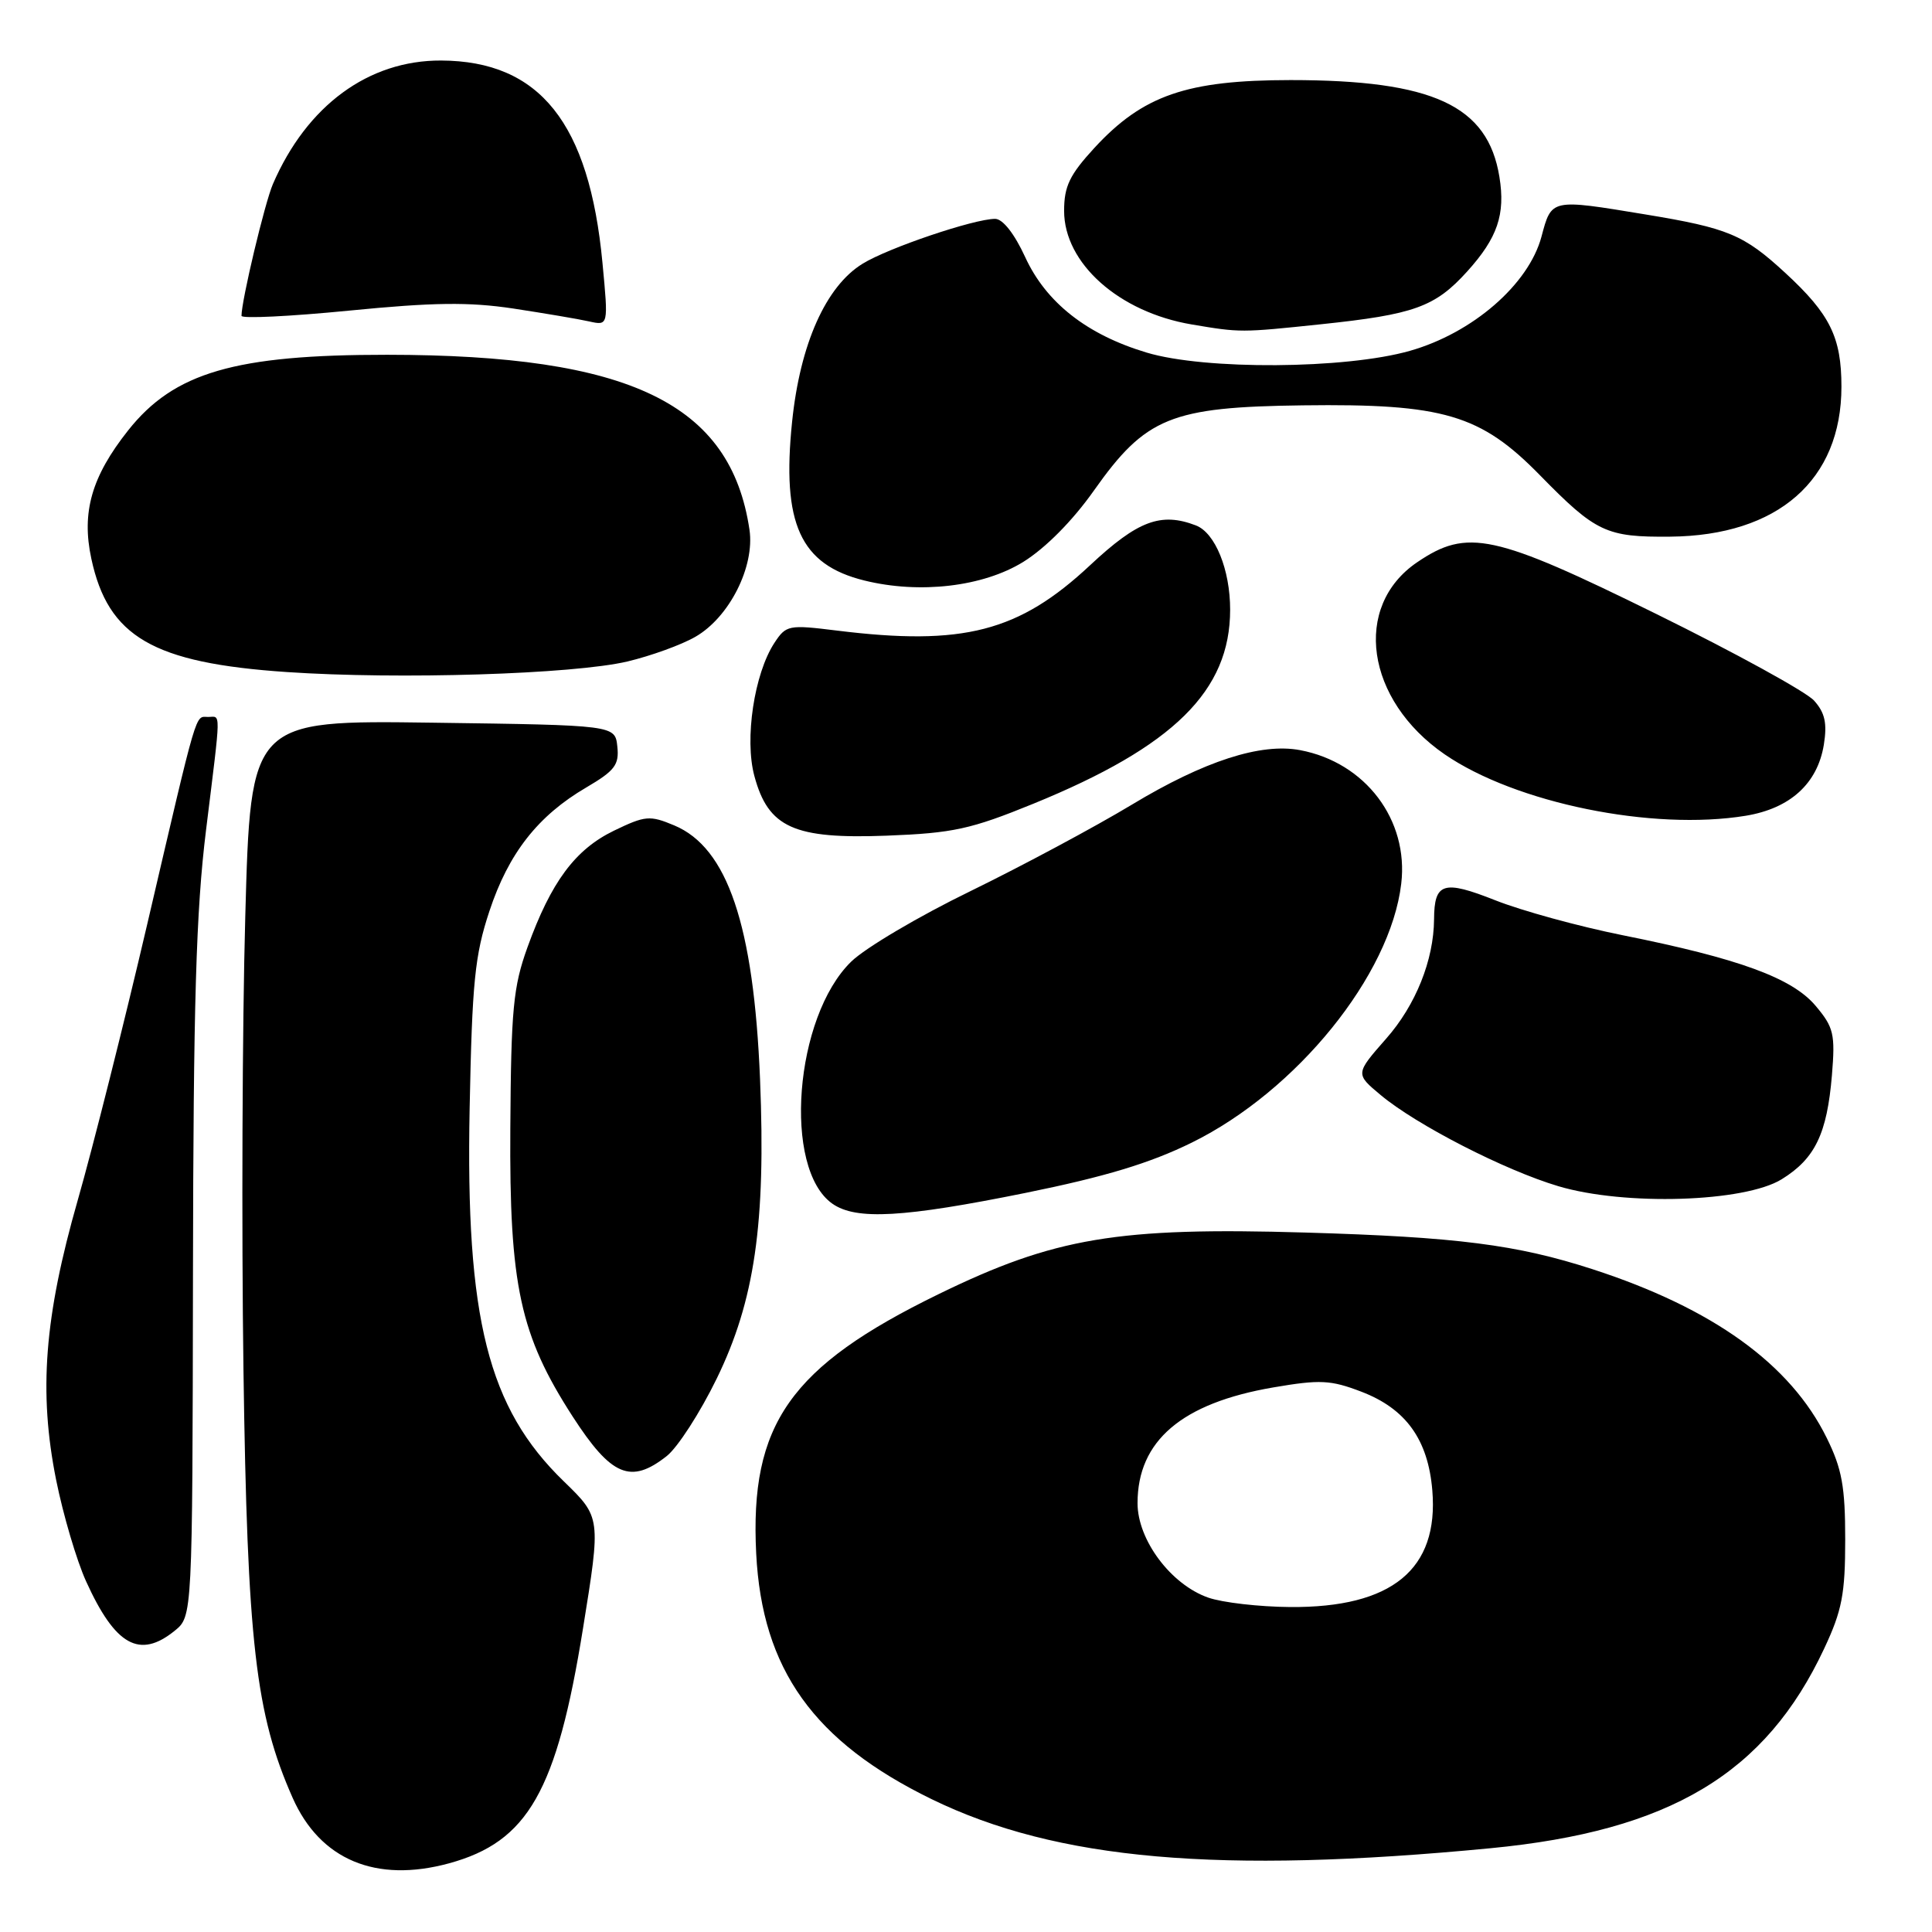 <?xml version="1.0" encoding="UTF-8" standalone="no"?>
<!DOCTYPE svg PUBLIC "-//W3C//DTD SVG 1.1//EN" "http://www.w3.org/Graphics/SVG/1.1/DTD/svg11.dtd" >
<svg xmlns="http://www.w3.org/2000/svg" xmlns:xlink="http://www.w3.org/1999/xlink" version="1.1" viewBox="0 0 256 256">
 <g >
 <path fill="currentColor"
d=" M 59.50 246.90 C 69.96 244.04 73.77 237.37 77.25 215.78 C 79.63 201.06 79.63 201.06 74.70 196.28 C 64.66 186.55 61.68 174.73 62.23 146.85 C 62.56 130.14 62.91 126.58 64.85 120.73 C 67.39 113.05 71.28 108.09 77.69 104.34 C 81.47 102.12 82.06 101.34 81.80 98.92 C 81.50 96.09 81.50 96.09 57.36 95.76 C 33.21 95.43 33.21 95.43 32.50 121.46 C 32.10 135.78 32.00 162.80 32.26 181.50 C 32.77 217.64 33.86 227.11 38.77 238.21 C 42.41 246.44 49.81 249.54 59.50 246.90 Z  M 197.50 244.90 C 221.28 242.61 233.95 235.03 241.72 218.43 C 244.08 213.41 244.50 211.20 244.50 204.00 C 244.50 197.00 244.07 194.62 242.05 190.53 C 237.24 180.75 226.97 173.35 211.00 168.17 C 200.97 164.92 193.07 163.91 173.00 163.32 C 148.09 162.58 139.73 163.98 124.35 171.49 C 104.69 181.08 99.33 188.71 100.20 205.86 C 100.98 221.20 107.83 230.79 123.47 238.41 C 140.03 246.47 161.53 248.36 197.50 244.90 Z  M 23.14 216.09 C 25.50 214.18 25.50 214.18 25.57 168.84 C 25.62 132.93 25.98 120.69 27.30 110.00 C 29.32 93.60 29.29 95.00 27.57 95.00 C 25.82 95.00 26.30 93.35 19.50 122.50 C 16.42 135.70 12.28 152.12 10.31 159.00 C 5.87 174.50 5.10 184.44 7.44 196.11 C 8.37 200.73 10.15 206.76 11.40 209.52 C 15.27 218.05 18.49 219.85 23.14 216.09 Z  M 88.34 192.94 C 89.78 191.81 92.76 187.20 94.96 182.69 C 100.00 172.36 101.49 162.11 100.71 143.00 C 99.87 122.59 96.40 112.32 89.34 109.37 C 86.10 108.01 85.49 108.07 81.35 110.07 C 76.21 112.56 73.02 116.86 69.90 125.50 C 68.00 130.76 67.72 133.73 67.62 149.50 C 67.48 170.32 68.91 176.90 75.87 187.68 C 81.00 195.61 83.57 196.70 88.34 192.94 Z  M 135.92 158.06 C 146.45 155.92 152.38 154.13 157.92 151.40 C 171.83 144.55 184.24 129.21 185.67 117.10 C 186.68 108.64 180.92 101.03 172.28 99.40 C 167.07 98.41 159.56 100.84 149.98 106.62 C 145.05 109.59 135.43 114.74 128.61 118.07 C 121.78 121.39 114.67 125.59 112.80 127.41 C 105.26 134.73 103.69 154.87 110.30 159.50 C 113.44 161.70 119.72 161.34 135.92 158.06 Z  M 236.08 156.26 C 240.50 153.53 242.09 150.24 242.74 142.47 C 243.19 137.02 242.98 136.13 240.59 133.29 C 237.48 129.59 230.47 127.02 215.00 123.92 C 209.22 122.76 201.63 120.68 198.13 119.29 C 191.25 116.57 190.05 116.94 190.02 121.81 C 189.98 127.22 187.59 133.19 183.67 137.63 C 179.58 142.29 179.58 142.29 182.96 145.11 C 187.72 149.08 199.40 155.07 206.50 157.18 C 215.30 159.80 231.15 159.30 236.08 156.26 Z  M 136.92 106.50 C 155.52 98.91 163.00 91.53 163.00 80.79 C 163.00 75.48 161.02 70.60 158.46 69.62 C 153.82 67.84 150.76 68.99 144.45 74.89 C 135.01 83.72 127.64 85.63 110.86 83.55 C 104.49 82.76 104.16 82.83 102.61 85.19 C 99.94 89.27 98.63 97.93 99.96 102.83 C 101.80 109.67 105.20 111.20 117.50 110.73 C 126.30 110.39 128.63 109.88 136.92 106.50 Z  M 231.33 108.09 C 237.21 107.12 240.83 103.83 241.67 98.67 C 242.12 95.84 241.82 94.45 240.38 92.84 C 239.35 91.68 229.95 86.52 219.50 81.37 C 197.93 70.74 194.43 69.98 187.77 74.51 C 179.18 80.35 180.97 92.75 191.42 99.95 C 200.83 106.42 218.97 110.12 231.33 108.09 Z  M 83.14 87.65 C 86.24 86.91 90.29 85.45 92.14 84.38 C 96.64 81.80 100.03 75.08 99.31 70.19 C 96.82 53.46 83.48 47.03 51.30 47.01 C 31.12 47.00 23.06 49.35 16.97 57.04 C 12.14 63.14 10.78 67.88 12.10 74.02 C 14.32 84.39 20.28 87.85 38.00 89.05 C 52.88 90.06 75.95 89.34 83.14 87.65 Z  M 135.58 74.46 C 138.53 72.63 142.12 69.01 144.95 65.00 C 151.82 55.28 155.14 53.93 172.65 53.71 C 191.26 53.47 196.18 54.92 204.06 62.98 C 211.46 70.54 212.84 71.19 221.31 71.11 C 235.59 70.98 244.00 63.61 244.00 51.24 C 244.00 44.69 242.49 41.63 236.57 36.17 C 231.05 31.08 228.99 30.22 218.00 28.41 C 205.46 26.34 205.60 26.31 204.25 31.37 C 202.55 37.69 195.13 44.13 186.81 46.49 C 178.27 48.92 159.65 49.04 151.94 46.72 C 144.01 44.34 138.60 40.09 135.83 34.04 C 134.41 30.96 132.87 29.00 131.86 29.00 C 129.07 29.00 117.68 32.85 114.29 34.95 C 109.43 37.94 106.02 45.58 104.96 55.86 C 103.56 69.39 106.03 74.82 114.53 76.92 C 121.86 78.73 130.25 77.75 135.58 74.46 Z  M 175.00 42.97 C 187.40 41.67 190.15 40.68 194.41 35.97 C 198.43 31.52 199.49 28.41 198.68 23.44 C 197.15 13.98 189.88 10.61 171.00 10.61 C 157.25 10.62 151.45 12.62 145.02 19.59 C 141.73 23.17 141.00 24.68 141.00 27.94 C 141.00 34.89 148.27 41.36 157.90 42.99 C 164.35 44.08 164.43 44.08 175.00 42.97 Z  M 68.00 40.88 C 72.12 41.51 76.65 42.27 78.06 42.59 C 80.62 43.16 80.62 43.16 79.83 34.83 C 78.08 16.29 71.52 8.08 58.45 8.02 C 48.83 7.98 40.66 13.98 36.16 24.39 C 35.08 26.90 32.00 39.81 32.00 41.85 C 32.00 42.24 38.41 41.93 46.25 41.16 C 57.41 40.06 62.13 40.00 68.00 40.88 Z  M 160.09 211.69 C 155.15 209.96 150.73 204.05 150.73 199.18 C 150.73 190.92 156.58 185.92 168.72 183.84 C 174.91 182.78 176.31 182.85 180.37 184.40 C 186.29 186.66 189.23 190.75 189.79 197.49 C 190.66 207.95 184.44 213.05 170.93 212.94 C 166.85 212.91 161.97 212.35 160.09 211.69 Z "/>
</g>
</svg>